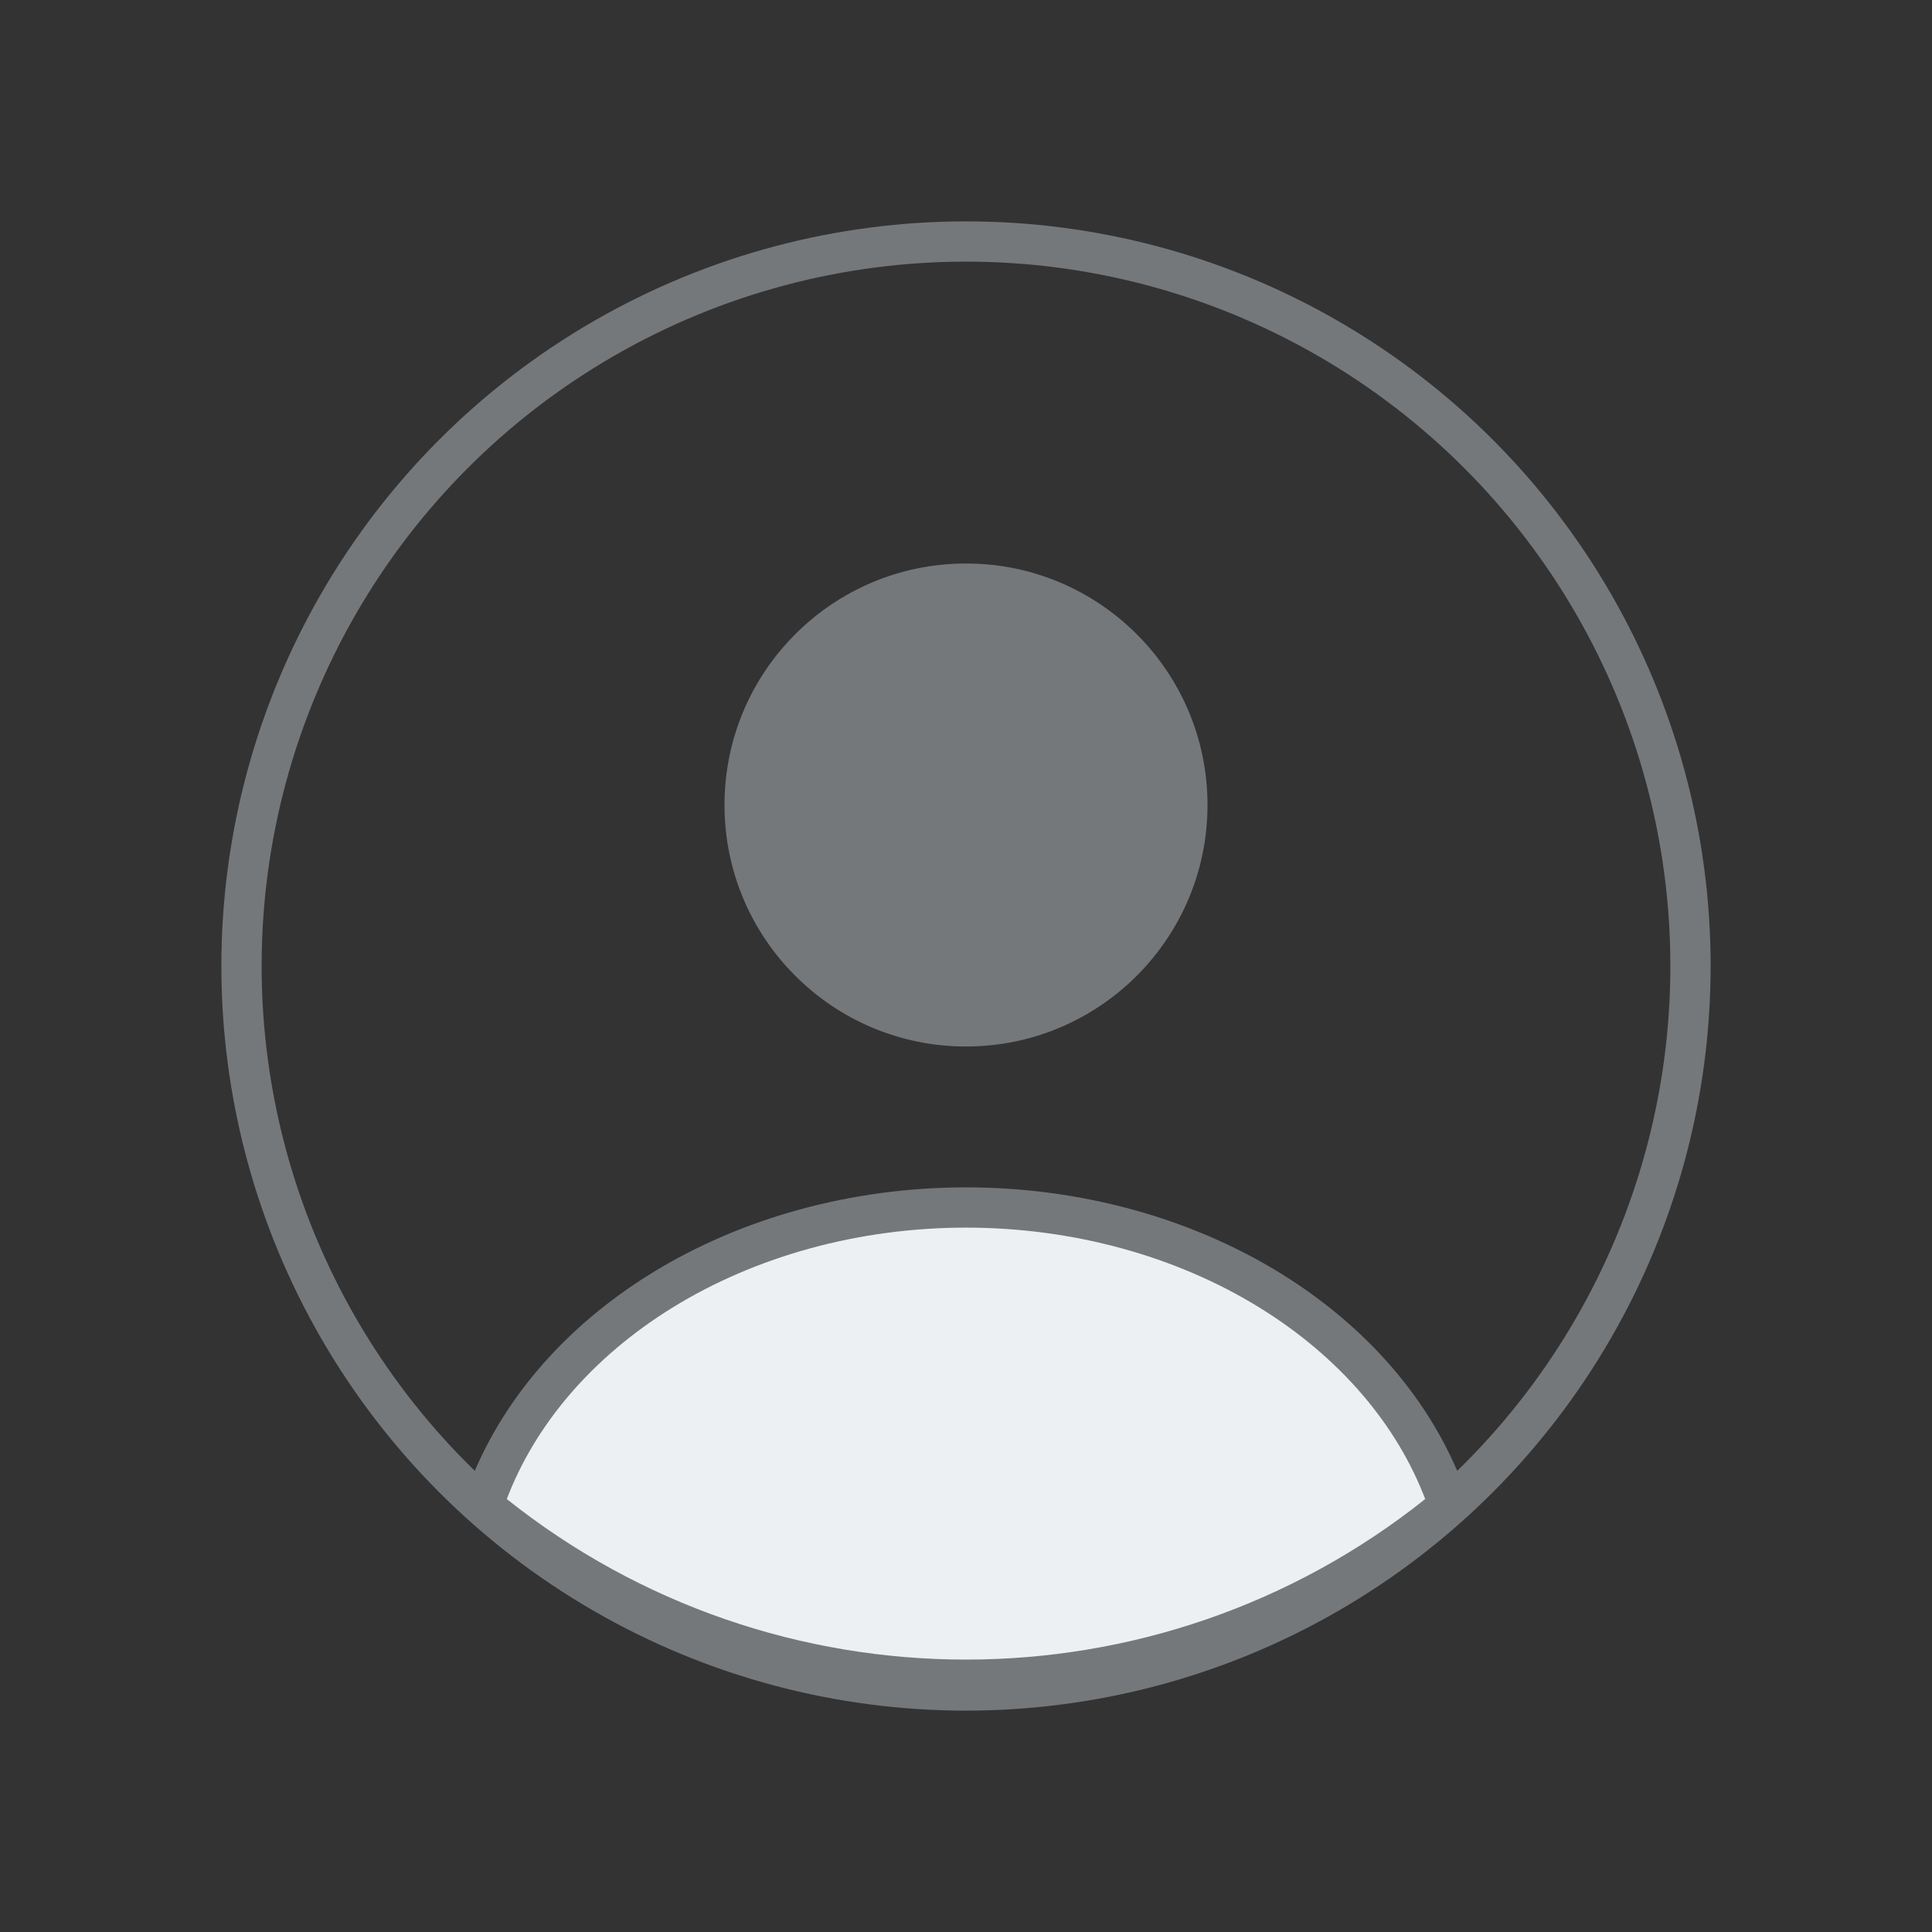 <svg width="24" height="24" viewBox="0 0 24 24" fill="none" xmlns="http://www.w3.org/2000/svg">
<rect x="0" y="0" width="24" height="24" fill="#333333" stroke="none"/>
<circle cx="12" cy="10" r="3" fill="#75787B"/>
<circle cx="12" cy="12" r="9" stroke="#75787B" stroke-width="0.5"/>
<path d="M17.872 18.808C17.949 18.747 17.98 18.644 17.945 18.551C17.569 17.552 16.813 16.671 15.781 16.033C14.697 15.363 13.367 15 12 15C10.633 15 9.303 15.363 8.219 16.033C7.187 16.671 6.431 17.552 6.055 18.551C6.02 18.644 6.051 18.747 6.128 18.808V18.808C9.562 21.552 14.438 21.552 17.872 18.808V18.808Z" fill="#EDF0F3" stroke="#75787B" stroke-width="0.5" stroke-linecap="round"/>
</svg>
